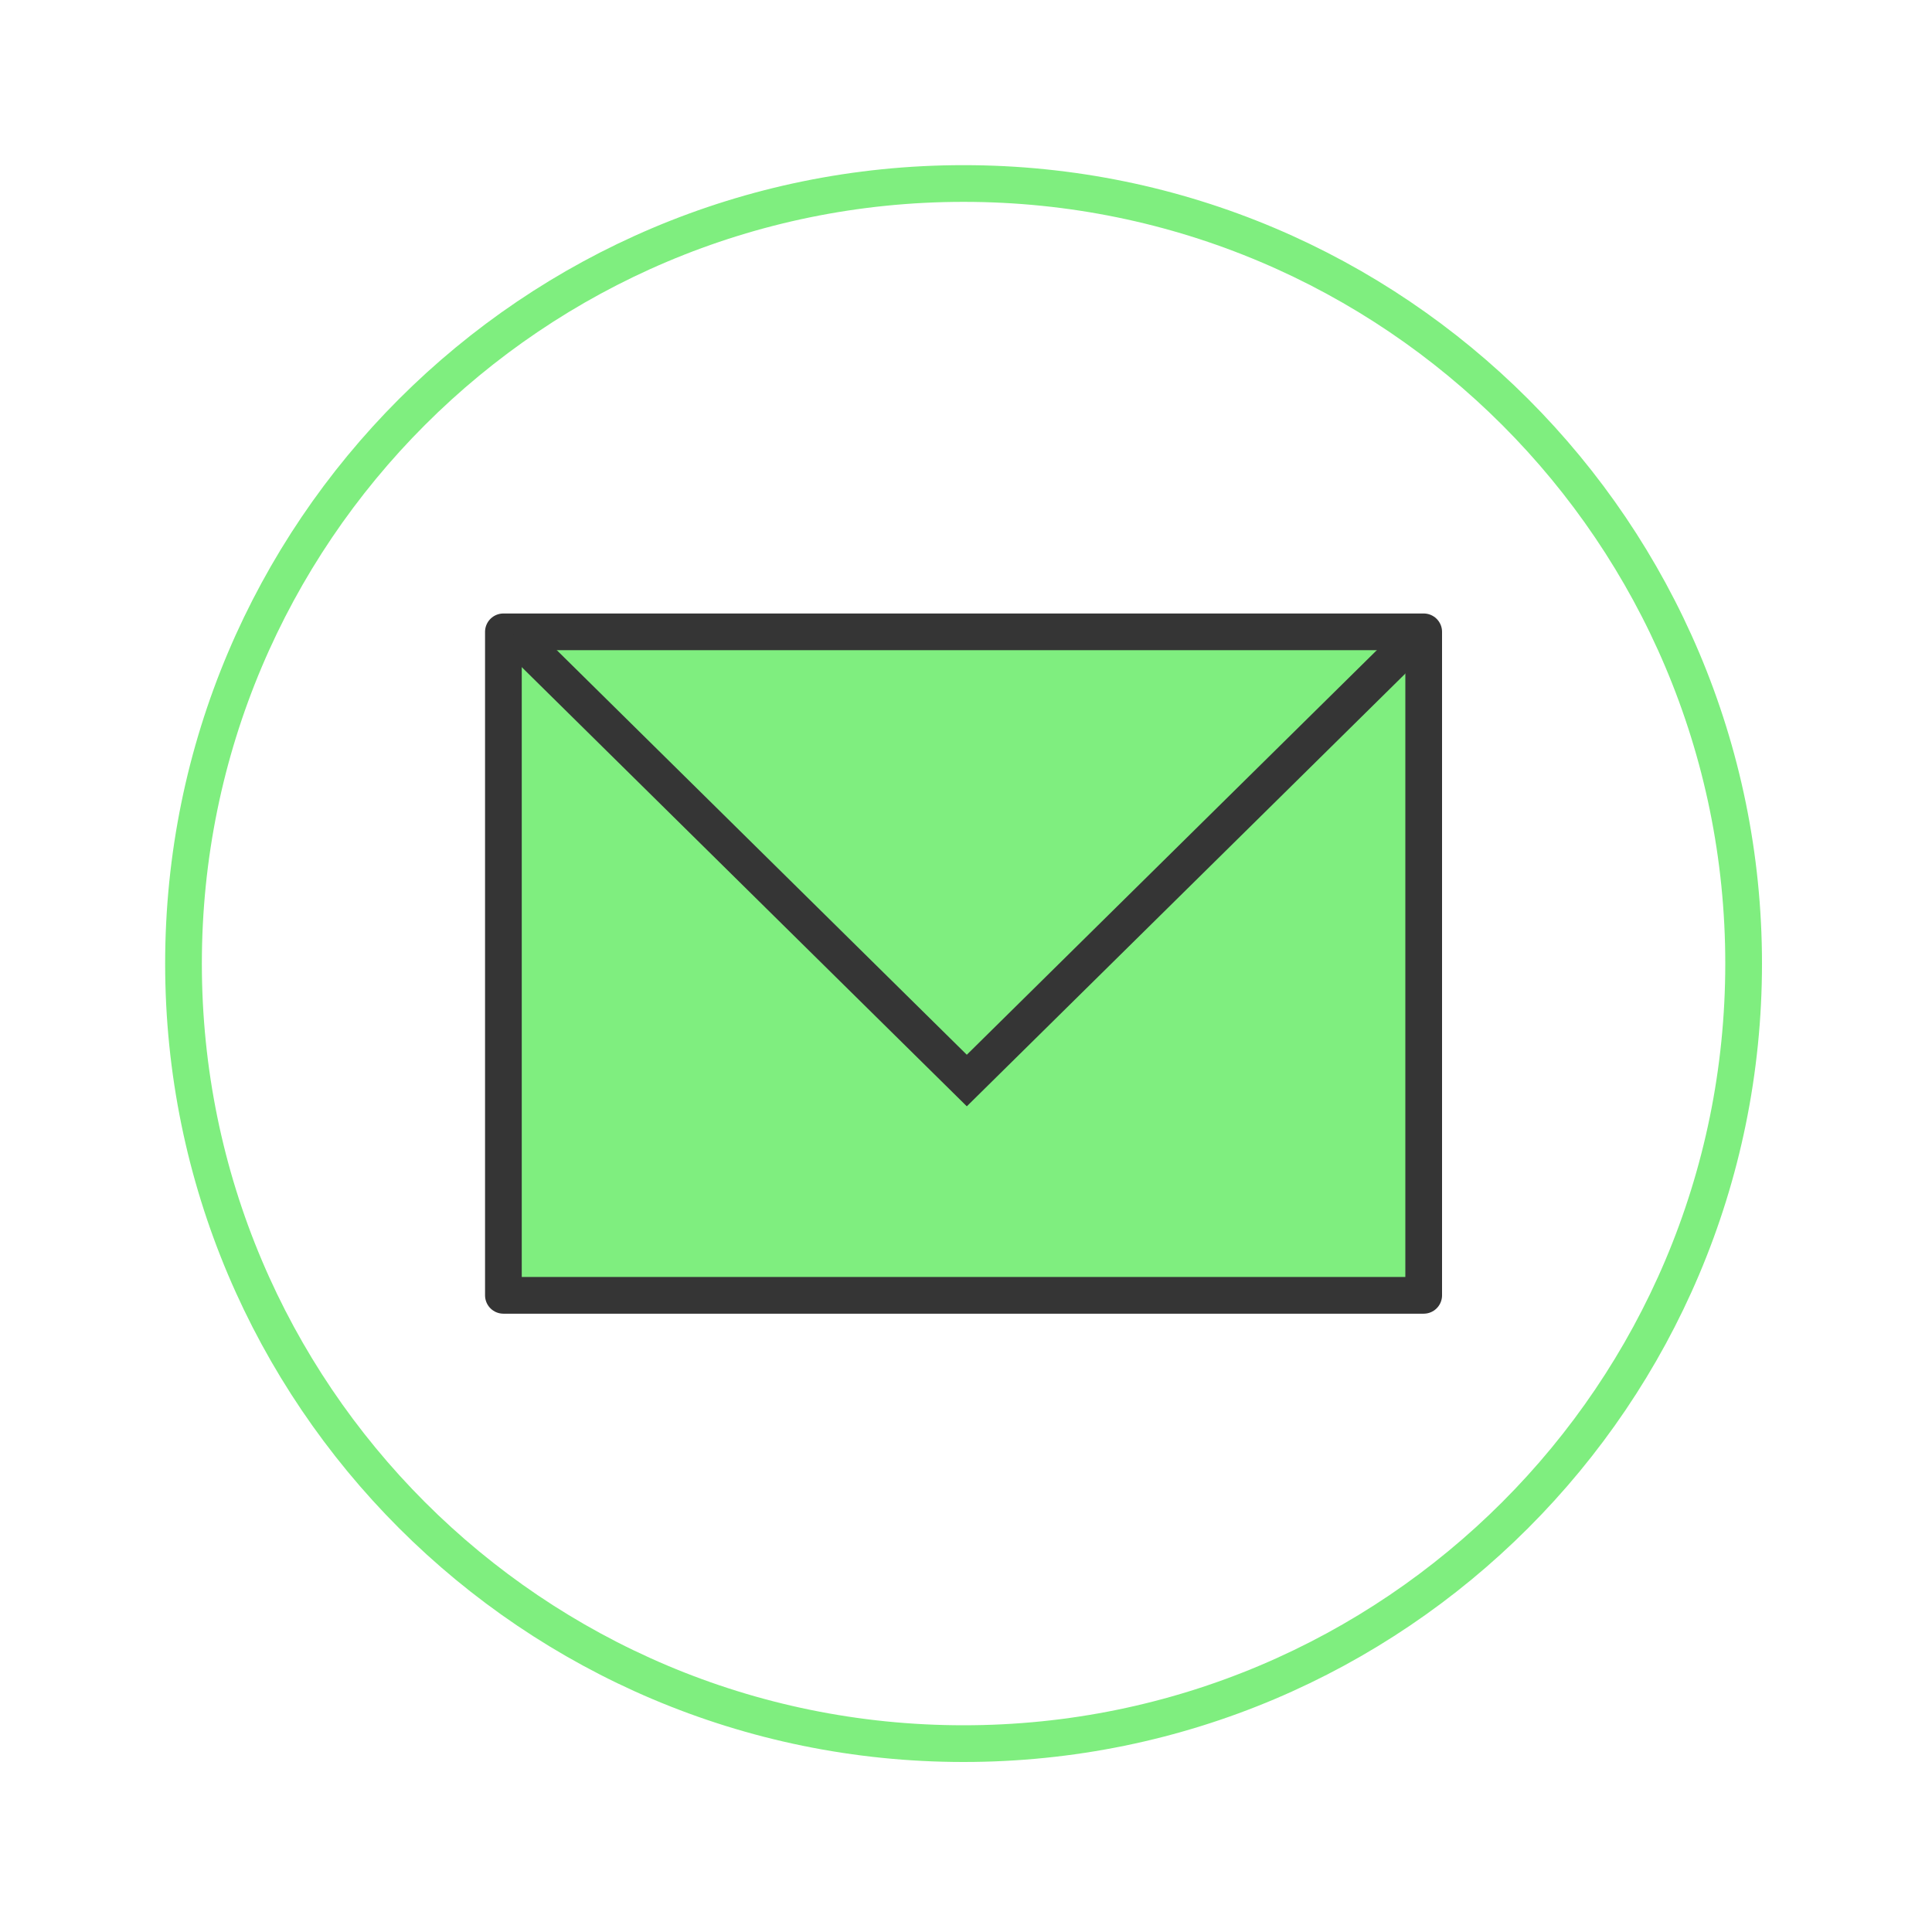 <?xml version="1.0" encoding="UTF-8" standalone="no"?><!DOCTYPE svg PUBLIC "-//W3C//DTD SVG 1.1//EN" "http://www.w3.org/Graphics/SVG/1.1/DTD/svg11.dtd"><svg width="100%" height="100%" viewBox="0 0 50 50" version="1.1" xmlns="http://www.w3.org/2000/svg" xmlns:xlink="http://www.w3.org/1999/xlink" xml:space="preserve" xmlns:serif="http://www.serif.com/" style="fill-rule:evenodd;clip-rule:evenodd;stroke-miterlimit:10;"><g><path d="M24.937,45.125c-11.149,0 -20.188,-9.039 -20.188,-20.188c0,-11.149 9.039,-20.188 20.188,-20.188c11.149,0 20.188,9.039 20.188,20.188c0,11.149 -9.039,20.188 -20.188,20.188Z" style="fill:none;fill-rule:nonzero;stroke:#7fee7f;stroke-width:0.95px;"/><rect x="13.028" y="16.352" width="23.817" height="17.171" style="fill:#7fee7f;stroke:#353535;stroke-width:0.95px;stroke-linecap:round;stroke-linejoin:round;stroke-miterlimit:1.5;"/><g><path d="M36.733,16.407l-11.712,11.557l-11.712,-11.557" style="fill:none;stroke:#353535;stroke-width:0.95px;stroke-miterlimit:1.5;"/></g></g></svg>